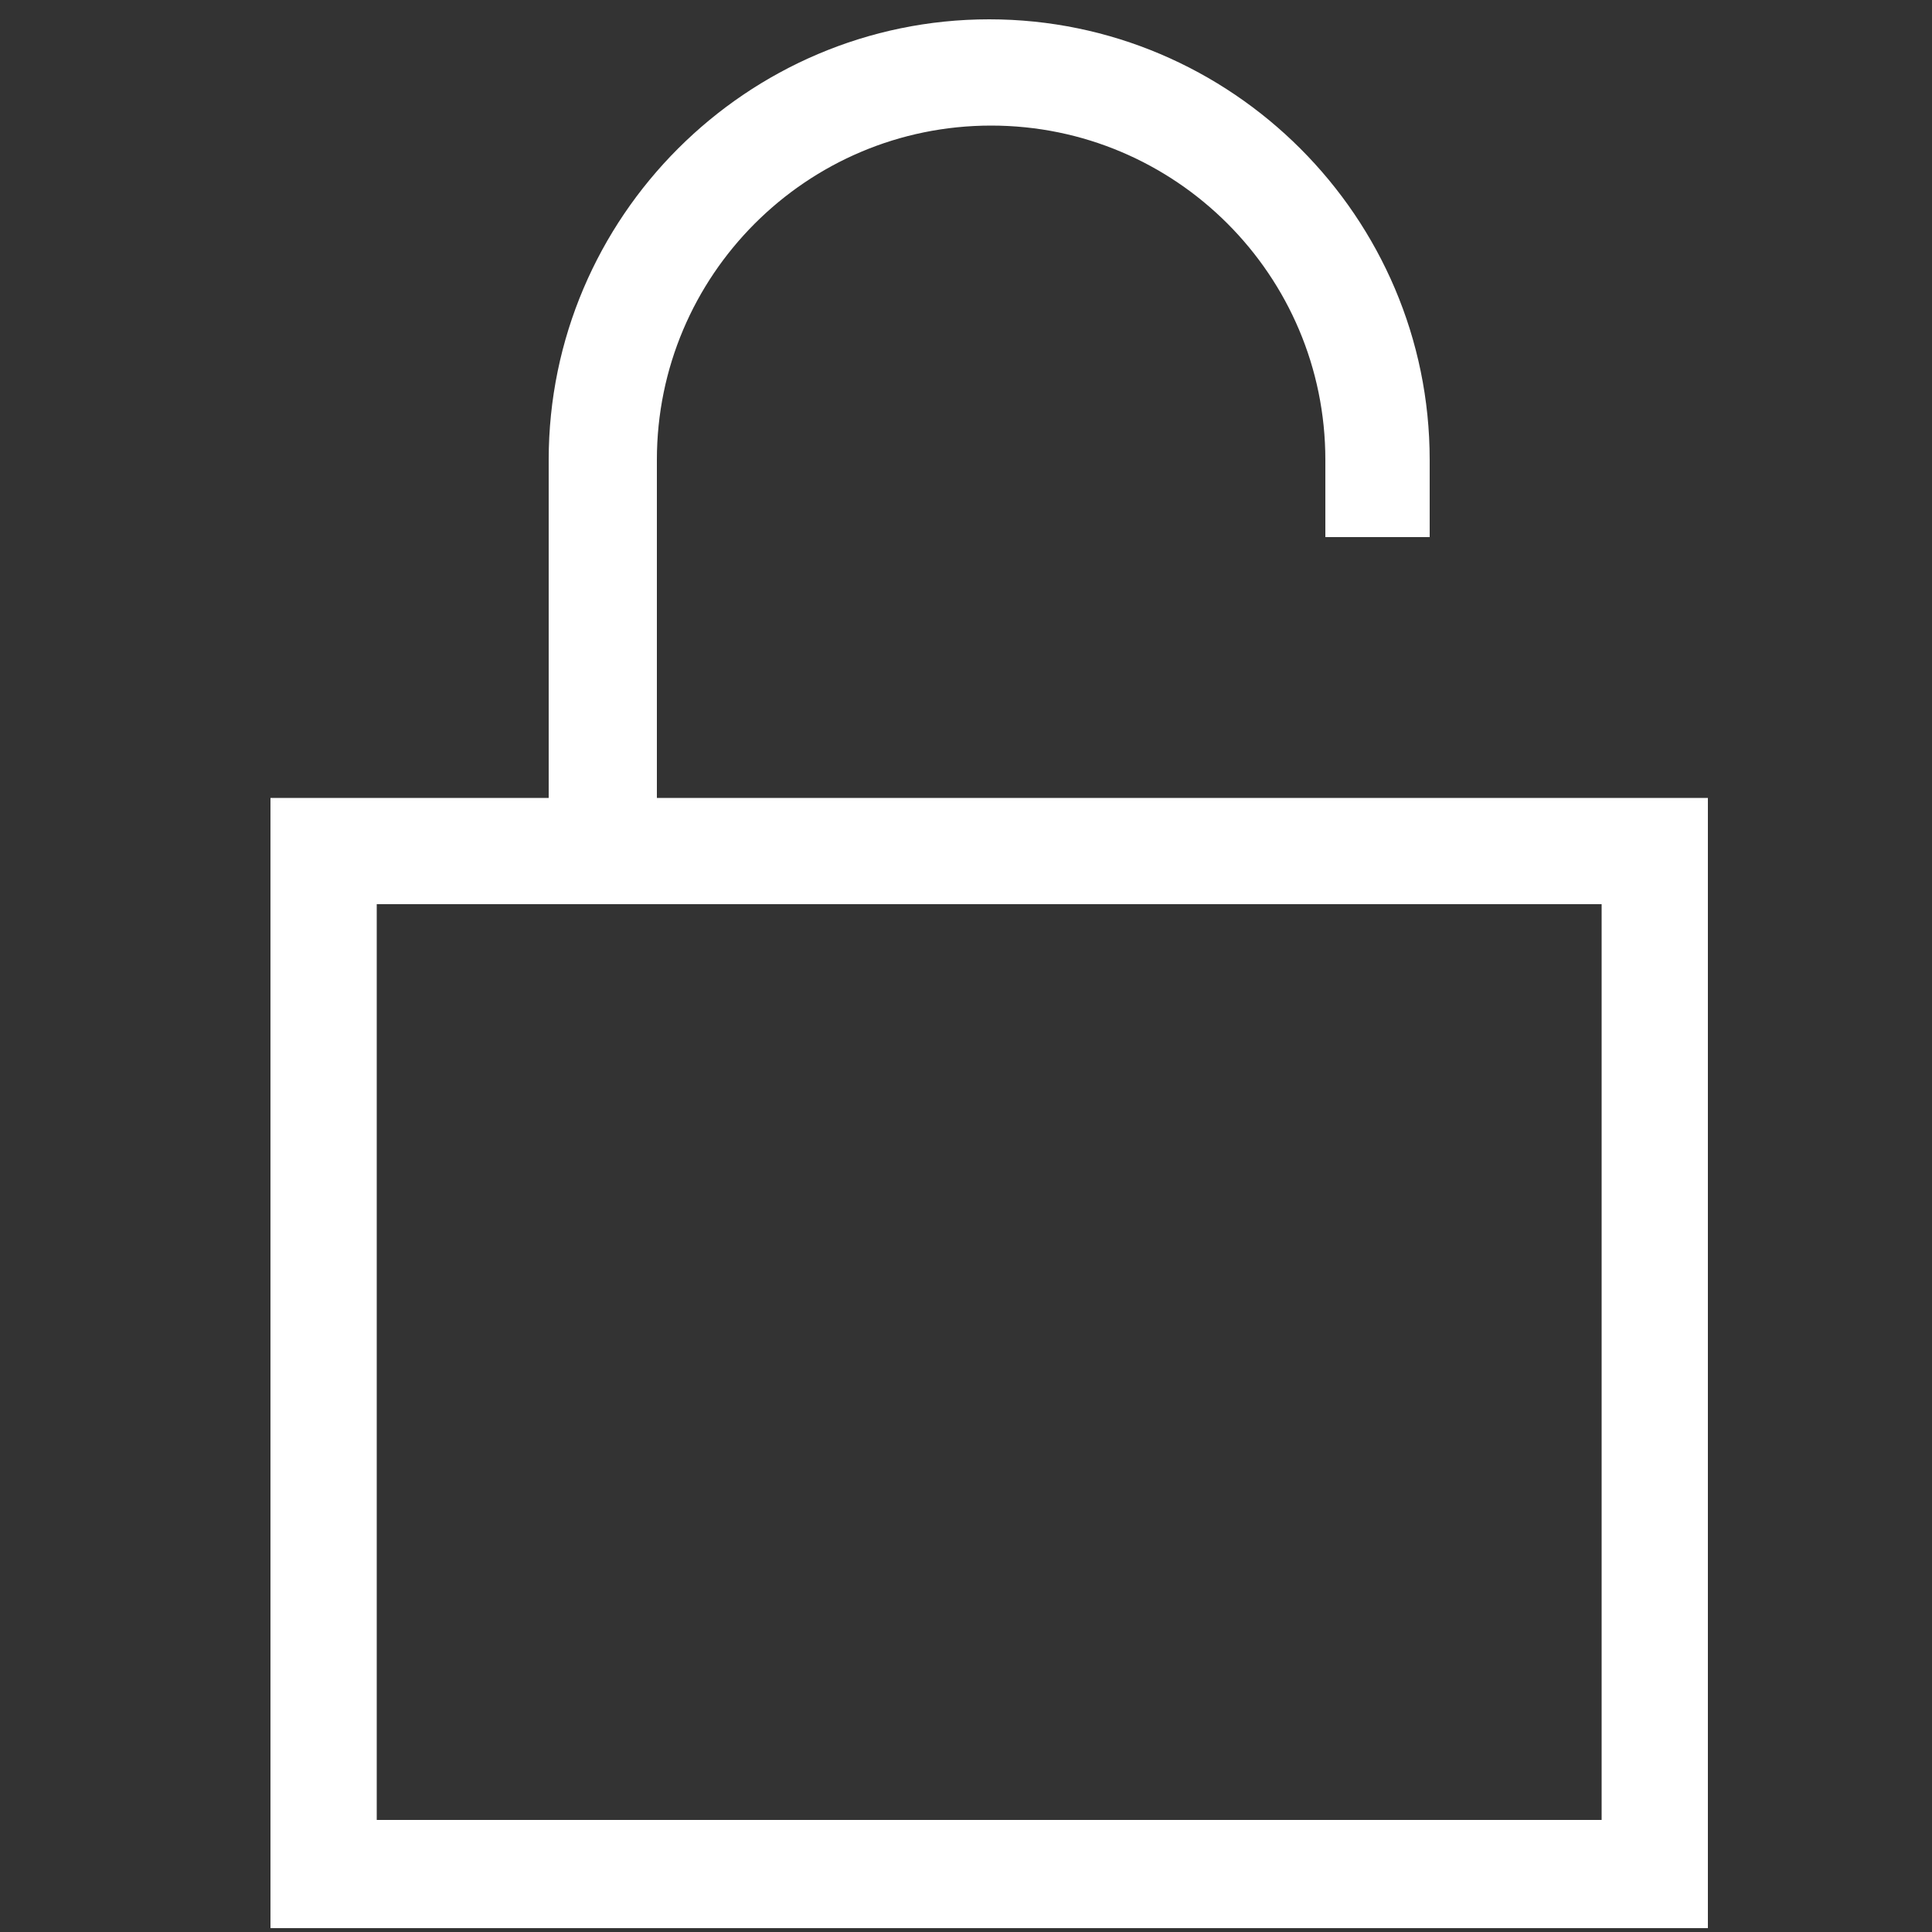 <?xml version="1.0" encoding="utf-8"?>
<!-- Generator: Adobe Illustrator 22.1.0, SVG Export Plug-In . SVG Version: 6.00 Build 0)  -->
<svg version="1.1" baseProfile="tiny" id="katman_1"
	 xmlns="http://www.w3.org/2000/svg" xmlns:xlink="http://www.w3.org/1999/xlink" x="0px" y="0px" viewBox="0 0 100 100"
	 xml:space="preserve">
<rect x="0" y="0" width="100" height="100" fill="#333333" stroke="none"/>
<g id="Page-1">
	<g id="unlocked">
		<path id="Shape" fill="#FFFFFF" stroke="#FFFFFF" stroke-width="2" stroke-miterlimit="10" d="M74.5,42.3H73H33V42V26.8v-3
			c0-10.1,8.2-18.3,18.3-18.3s18.3,8.2,18.3,18.3v3H73v-3C73,11.8,63.2,2,51.2,2s-21.8,9.8-21.8,21.8v18.5H15v56.5h72.4V42.3H74.5z
			 M83.9,95.2H18.5V45.8h65.4V95.2z"/>
	</g>
</g>
</svg>